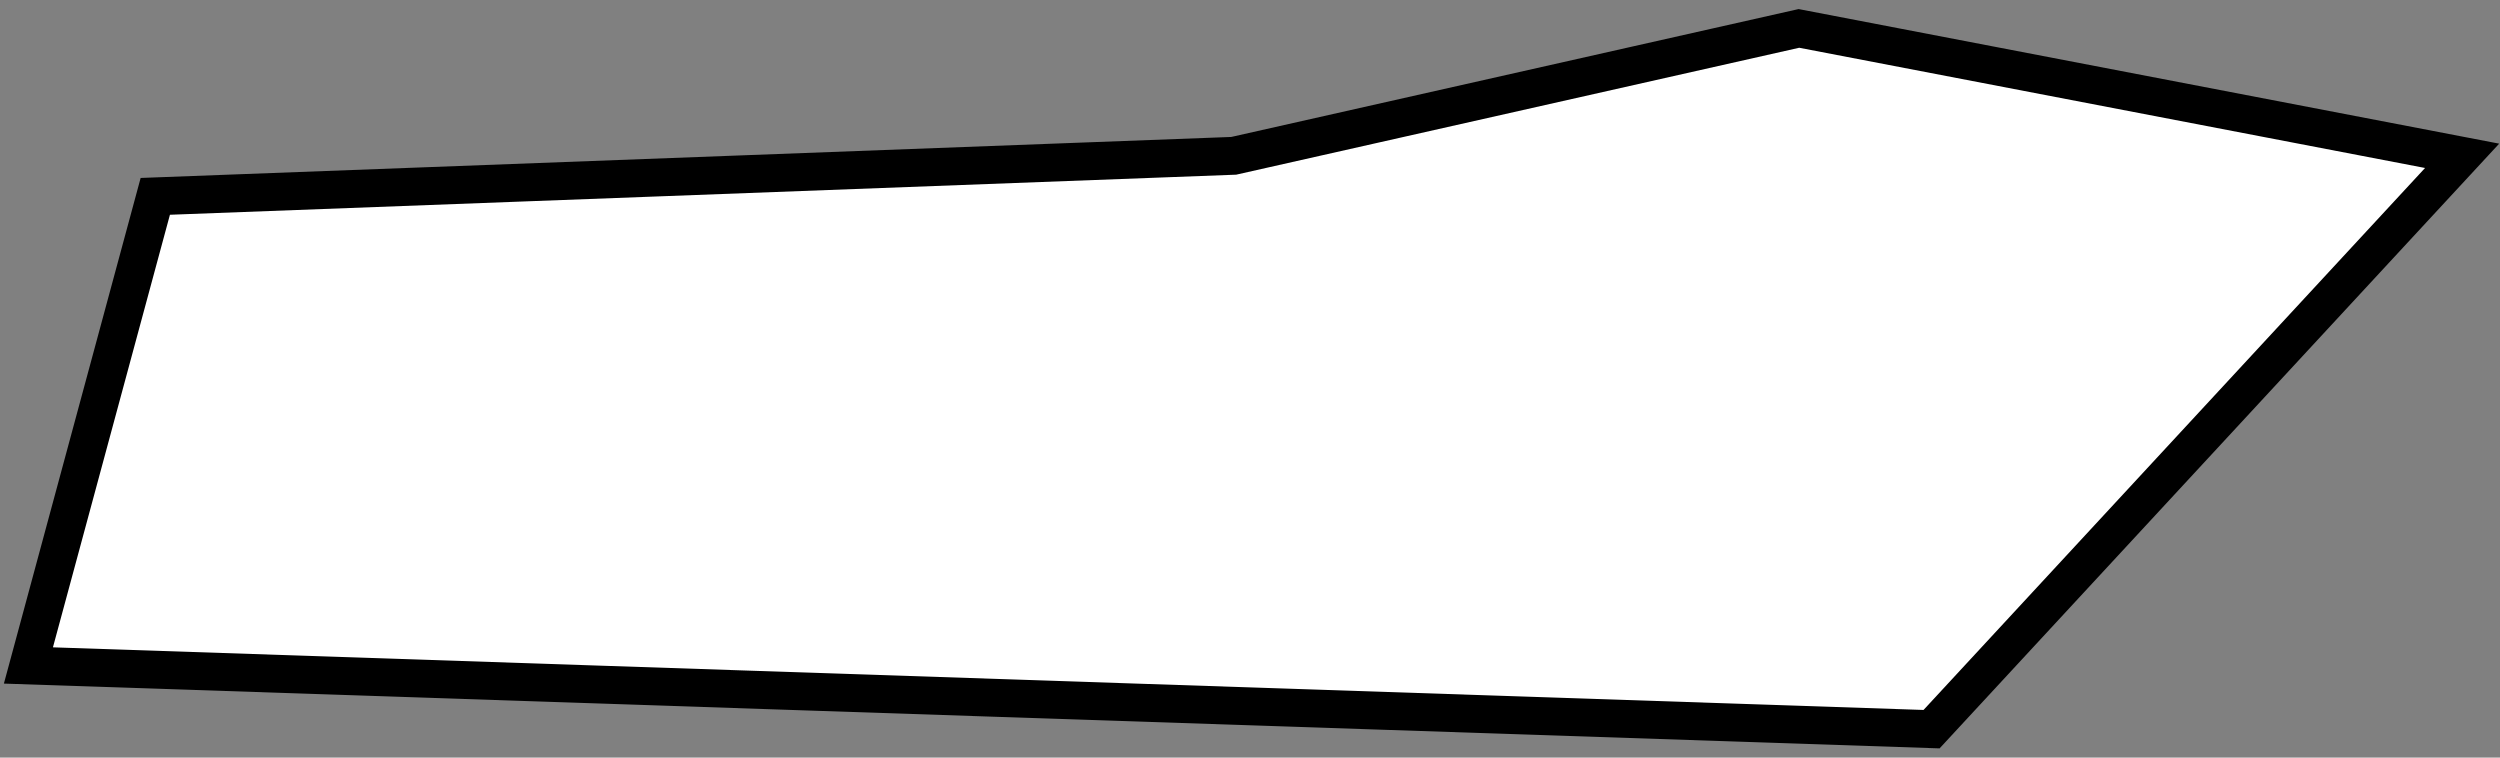 <svg width="264" height="80" viewBox="0 0 264 80" fill="none" xmlns="http://www.w3.org/2000/svg">
<rect x="0" y="0" width="264" height="80" fill="#808080" stroke="none"/>
<path d="M130.282 16.454L16.398 20.735L3 70.273L203.972 77L260 16.454L189.964 3L130.282 16.454Z" fill="white" stroke="black" stroke-width="4"/>
</svg>
